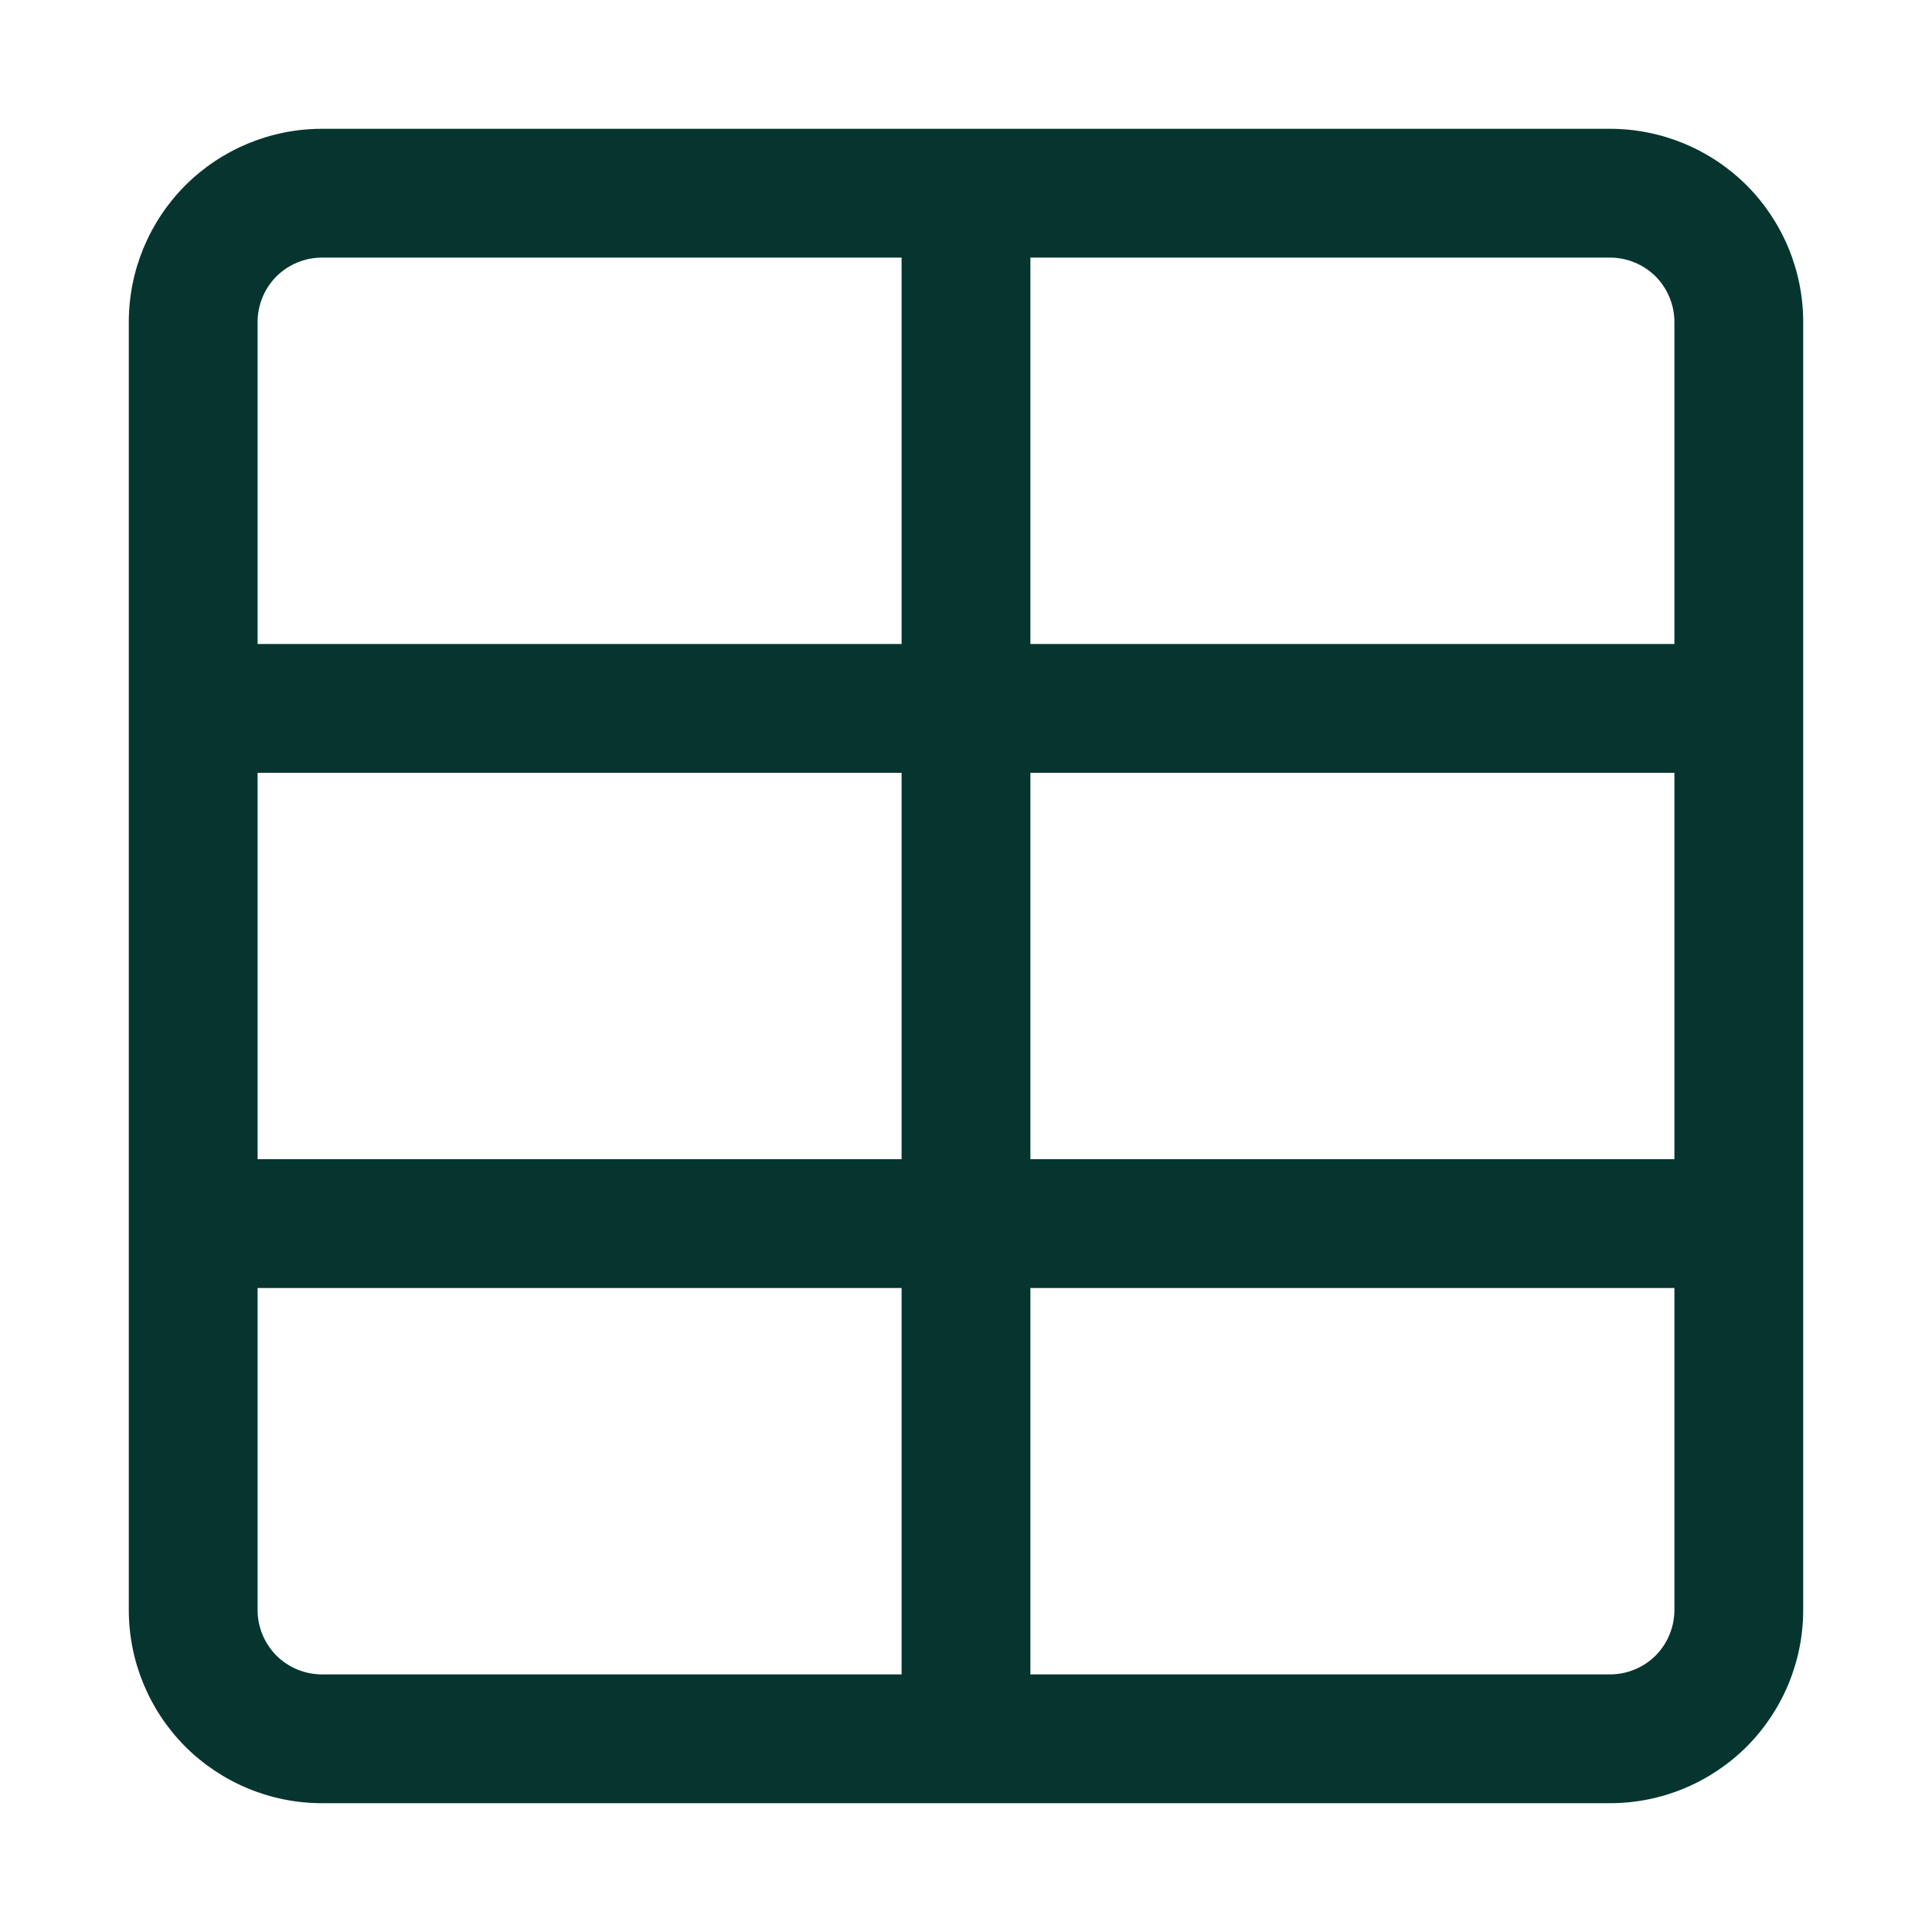 <svg width="15" height="15" viewBox="0 0 15 15" fill="none" xmlns="http://www.w3.org/2000/svg">
<path fill-rule="evenodd" clip-rule="evenodd" d="M8 2H12.5C12.633 2 12.76 2.053 12.854 2.146C12.947 2.24 13 2.367 13 2.5V5H8V2ZM7 5V2H2.5C2.367 2 2.24 2.053 2.146 2.146C2.053 2.24 2 2.367 2 2.5V5H7ZM2 6V9H7V6H2ZM8 6H13V9H8V6ZM8 10H13V12.5C13 12.633 12.947 12.76 12.854 12.854C12.76 12.947 12.633 13 12.5 13H8V10ZM2 12.5V10H7V13H2.5C2.367 13 2.24 12.947 2.146 12.854C2.053 12.76 2 12.633 2 12.5ZM1 2.5C1 2.102 1.158 1.721 1.439 1.439C1.721 1.158 2.102 1 2.5 1H12.5C12.898 1 13.279 1.158 13.561 1.439C13.842 1.721 14 2.102 14 2.5V12.5C14 12.898 13.842 13.279 13.561 13.561C13.279 13.842 12.898 14 12.5 14H2.5C2.102 14 1.721 13.842 1.439 13.561C1.158 13.279 1 12.898 1 12.5V2.5Z" fill="#06352F"/>
</svg>
